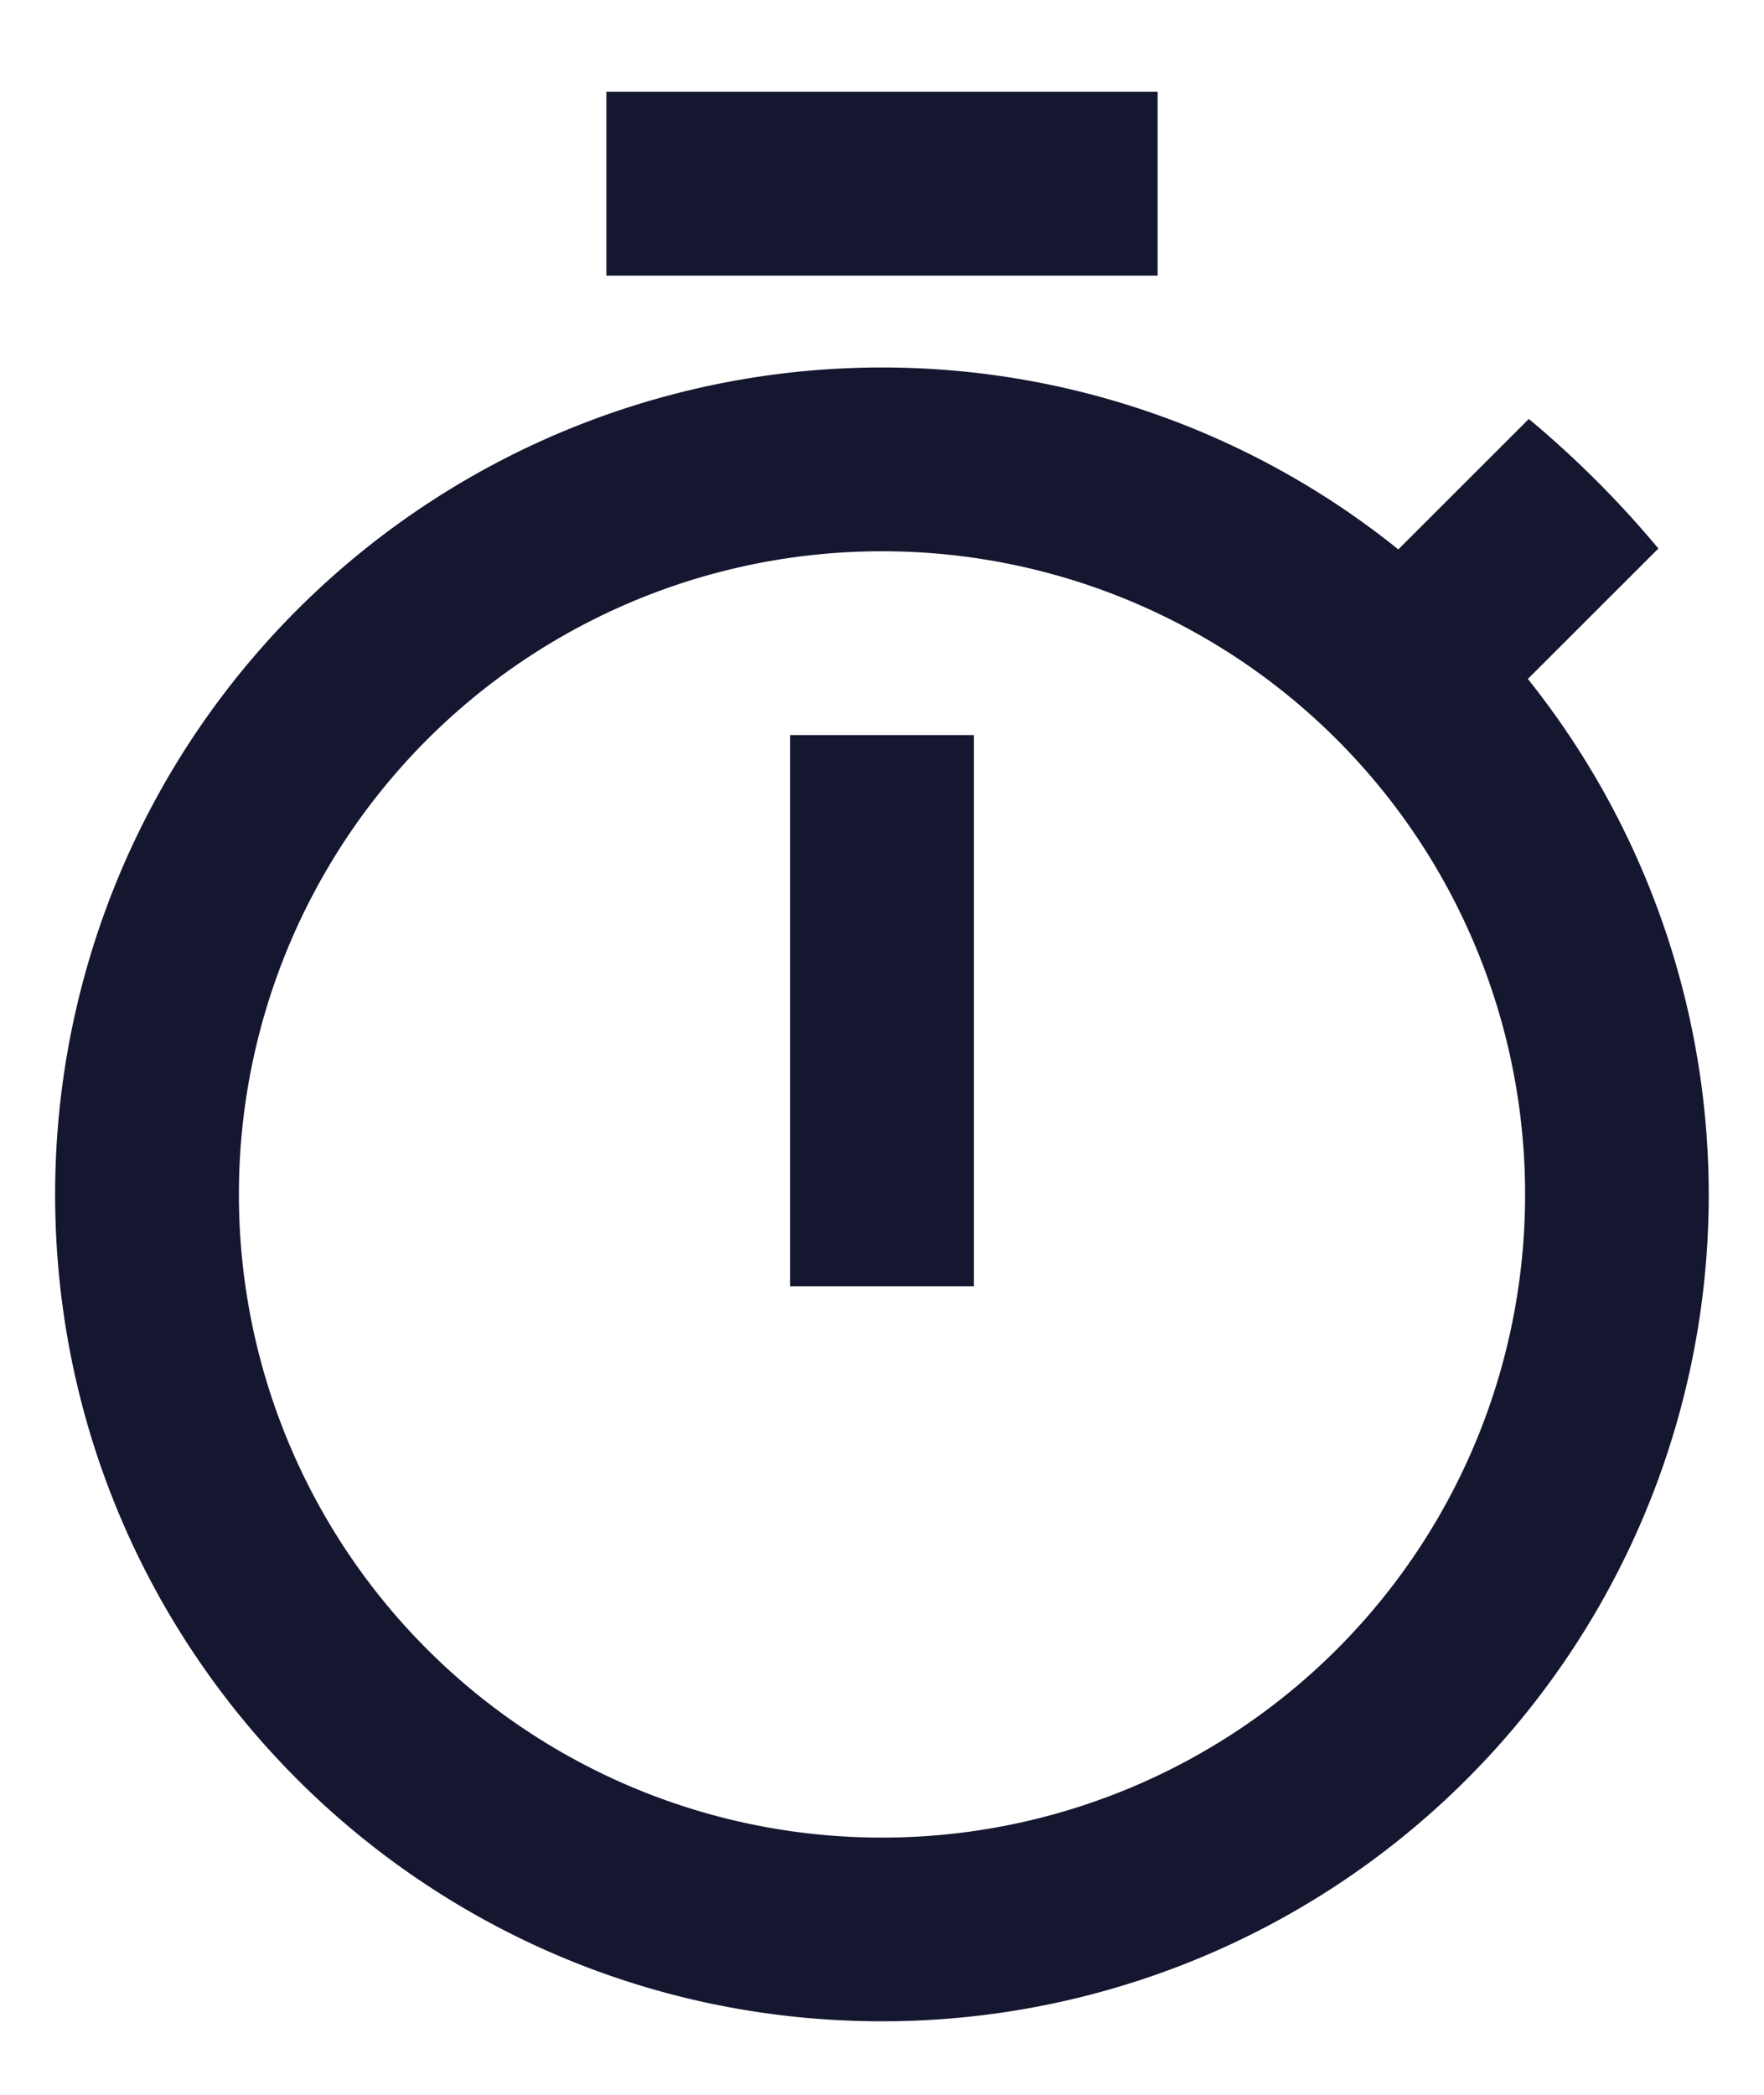 <svg xmlns="http://www.w3.org/2000/svg" width="16" height="19" viewBox="0 0 16 19">
    <g fill="none" fill-rule="evenodd">
        <path d="M-2 0h20v20H-2z"/>
        <path fill="#15162F" fill-rule="nonzero" d="M10.5.833h-5V2.5h5V.833zM7.167 11.667h1.666v-5H7.167v5zm6.691-5.509l1.184-1.183A9.207 9.207 0 0 0 13.867 3.8l-1.184 1.183A7.468 7.468 0 0 0 8 3.333a7.5 7.5 0 0 0-7.5 7.5c0 4.142 3.35 7.5 7.5 7.5a7.495 7.495 0 0 0 5.858-12.175zM8 16.667a5.83 5.83 0 0 1-5.833-5.834A5.83 5.83 0 0 1 8 5a5.83 5.83 0 0 1 5.833 5.833A5.83 5.83 0 0 1 8 16.667z"/>
    </g>
</svg>
